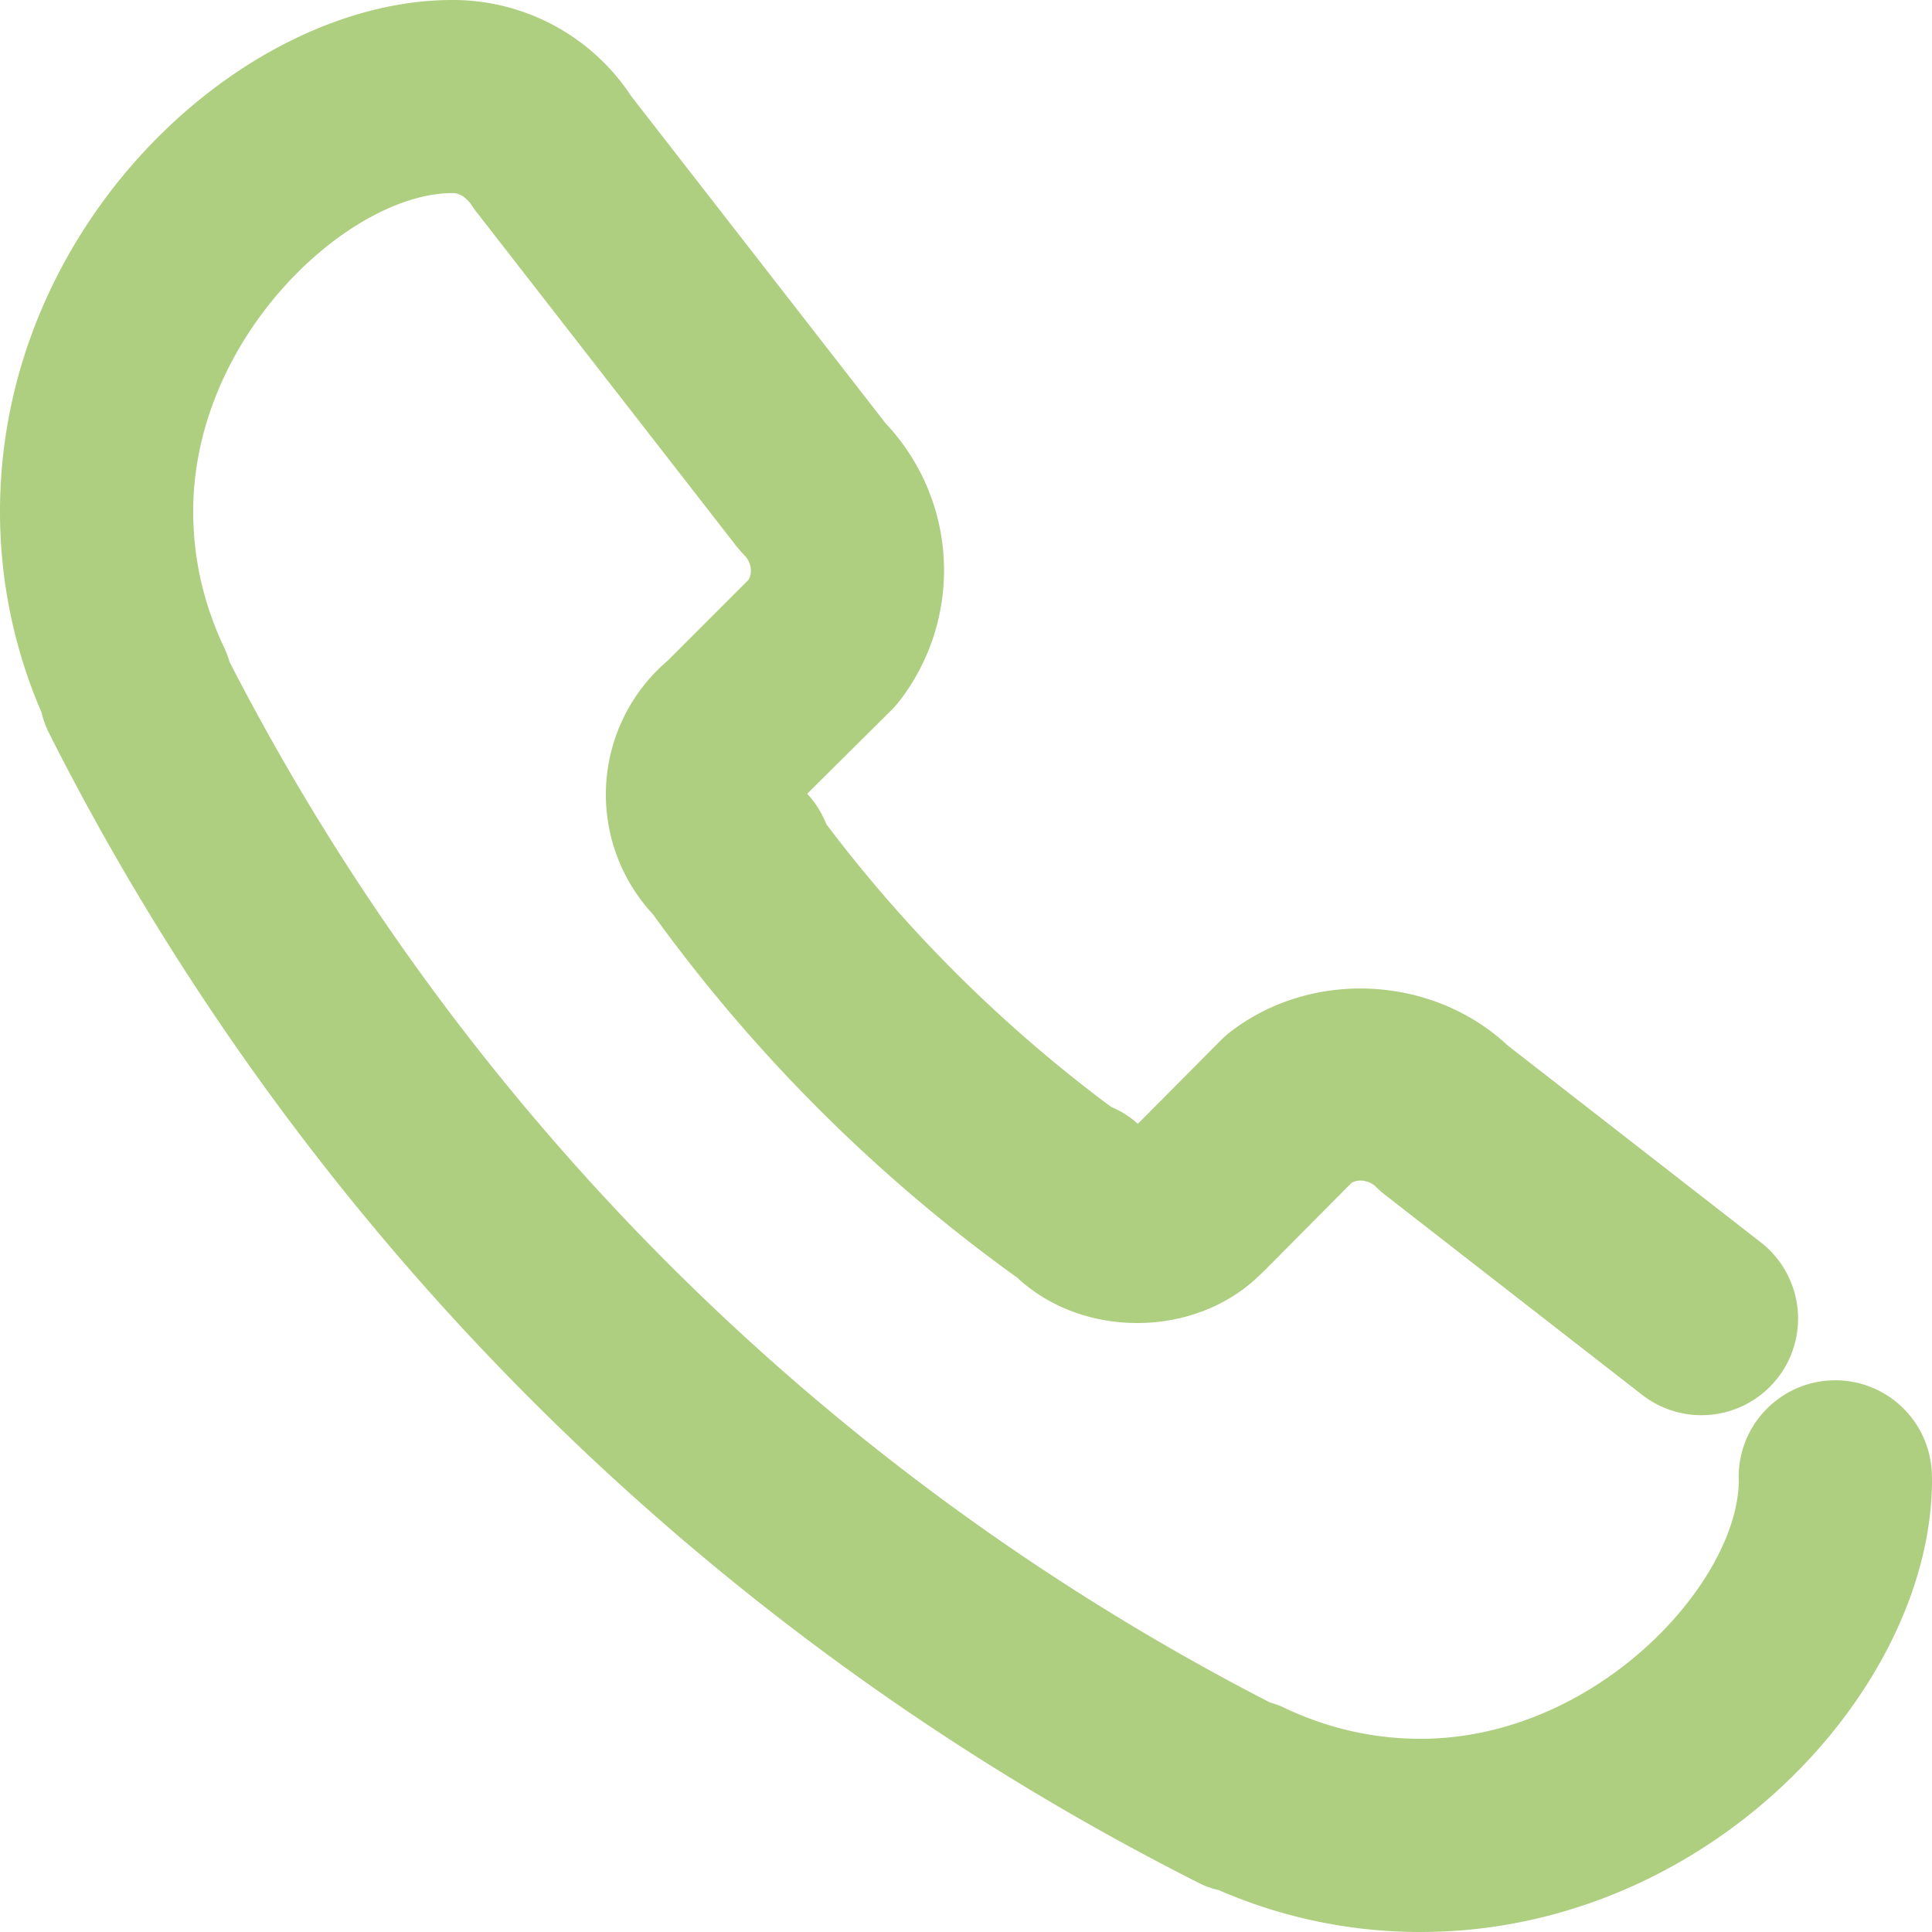 <svg xmlns="http://www.w3.org/2000/svg" preserveAspectRatio="xMidYMid" width="20" height="20" viewBox="0 0 20 20"><defs><style>.cls-1{fill:#aece80;fill-rule:evenodd}</style></defs><path d="M14.705 20a5.22 5.22 0 0 1-2.089-.434.878.878 0 0 1-.208-.075A26.916 26.916 0 0 1 .509 7.592a.976.976 0 0 1-.079-.217A5.23 5.23 0 0 1 0 5.295C0 2.313 2.517 0 4.682 0a2.21 2.21 0 0 1 1.855.999L9.17 4.385a2.215 2.215 0 0 1 .145 2.867 1.054 1.054 0 0 1-.089.101l-.87.864a.998.998 0 0 1 .198.315 14.639 14.639 0 0 0 2.946 2.925.993.993 0 0 1 .279.177l.86-.866a1.11 1.11 0 0 1 .104-.091c.853-.65 2.096-.574 2.865.146l2.62 2.038a1 1 0 0 1-1.229 1.578l-2.661-2.07a1.006 1.006 0 0 1-.092-.081c-.042-.044-.151-.099-.254-.044l-.899.906a1.204 1.204 0 0 1-.052.049c-.67.658-1.839.659-2.514.024l-.028-.019a16.601 16.601 0 0 1-3.741-3.741 1.82 1.82 0 0 1 .153-2.623l.839-.839c.023-.044.023-.079.023-.092a.226.226 0 0 0-.067-.161 1.029 1.029 0 0 1-.082-.093L4.93 2.191a.975.975 0 0 1-.059-.084c-.06-.071-.112-.108-.189-.108C3.623 1.999 2 3.476 2 5.295c0 .485.107.958.32 1.407.023.05.042.1.057.152a24.921 24.921 0 0 0 10.772 10.771.85.85 0 0 1 .15.056c.446.211.919.319 1.406.319 1.808 0 3.278-1.604 3.295-2.664l-.001-.025a1 1 0 0 1 1.999-.061l.002.068C20 17.483 17.687 20 14.705 20z" class="cls-1"/></svg>